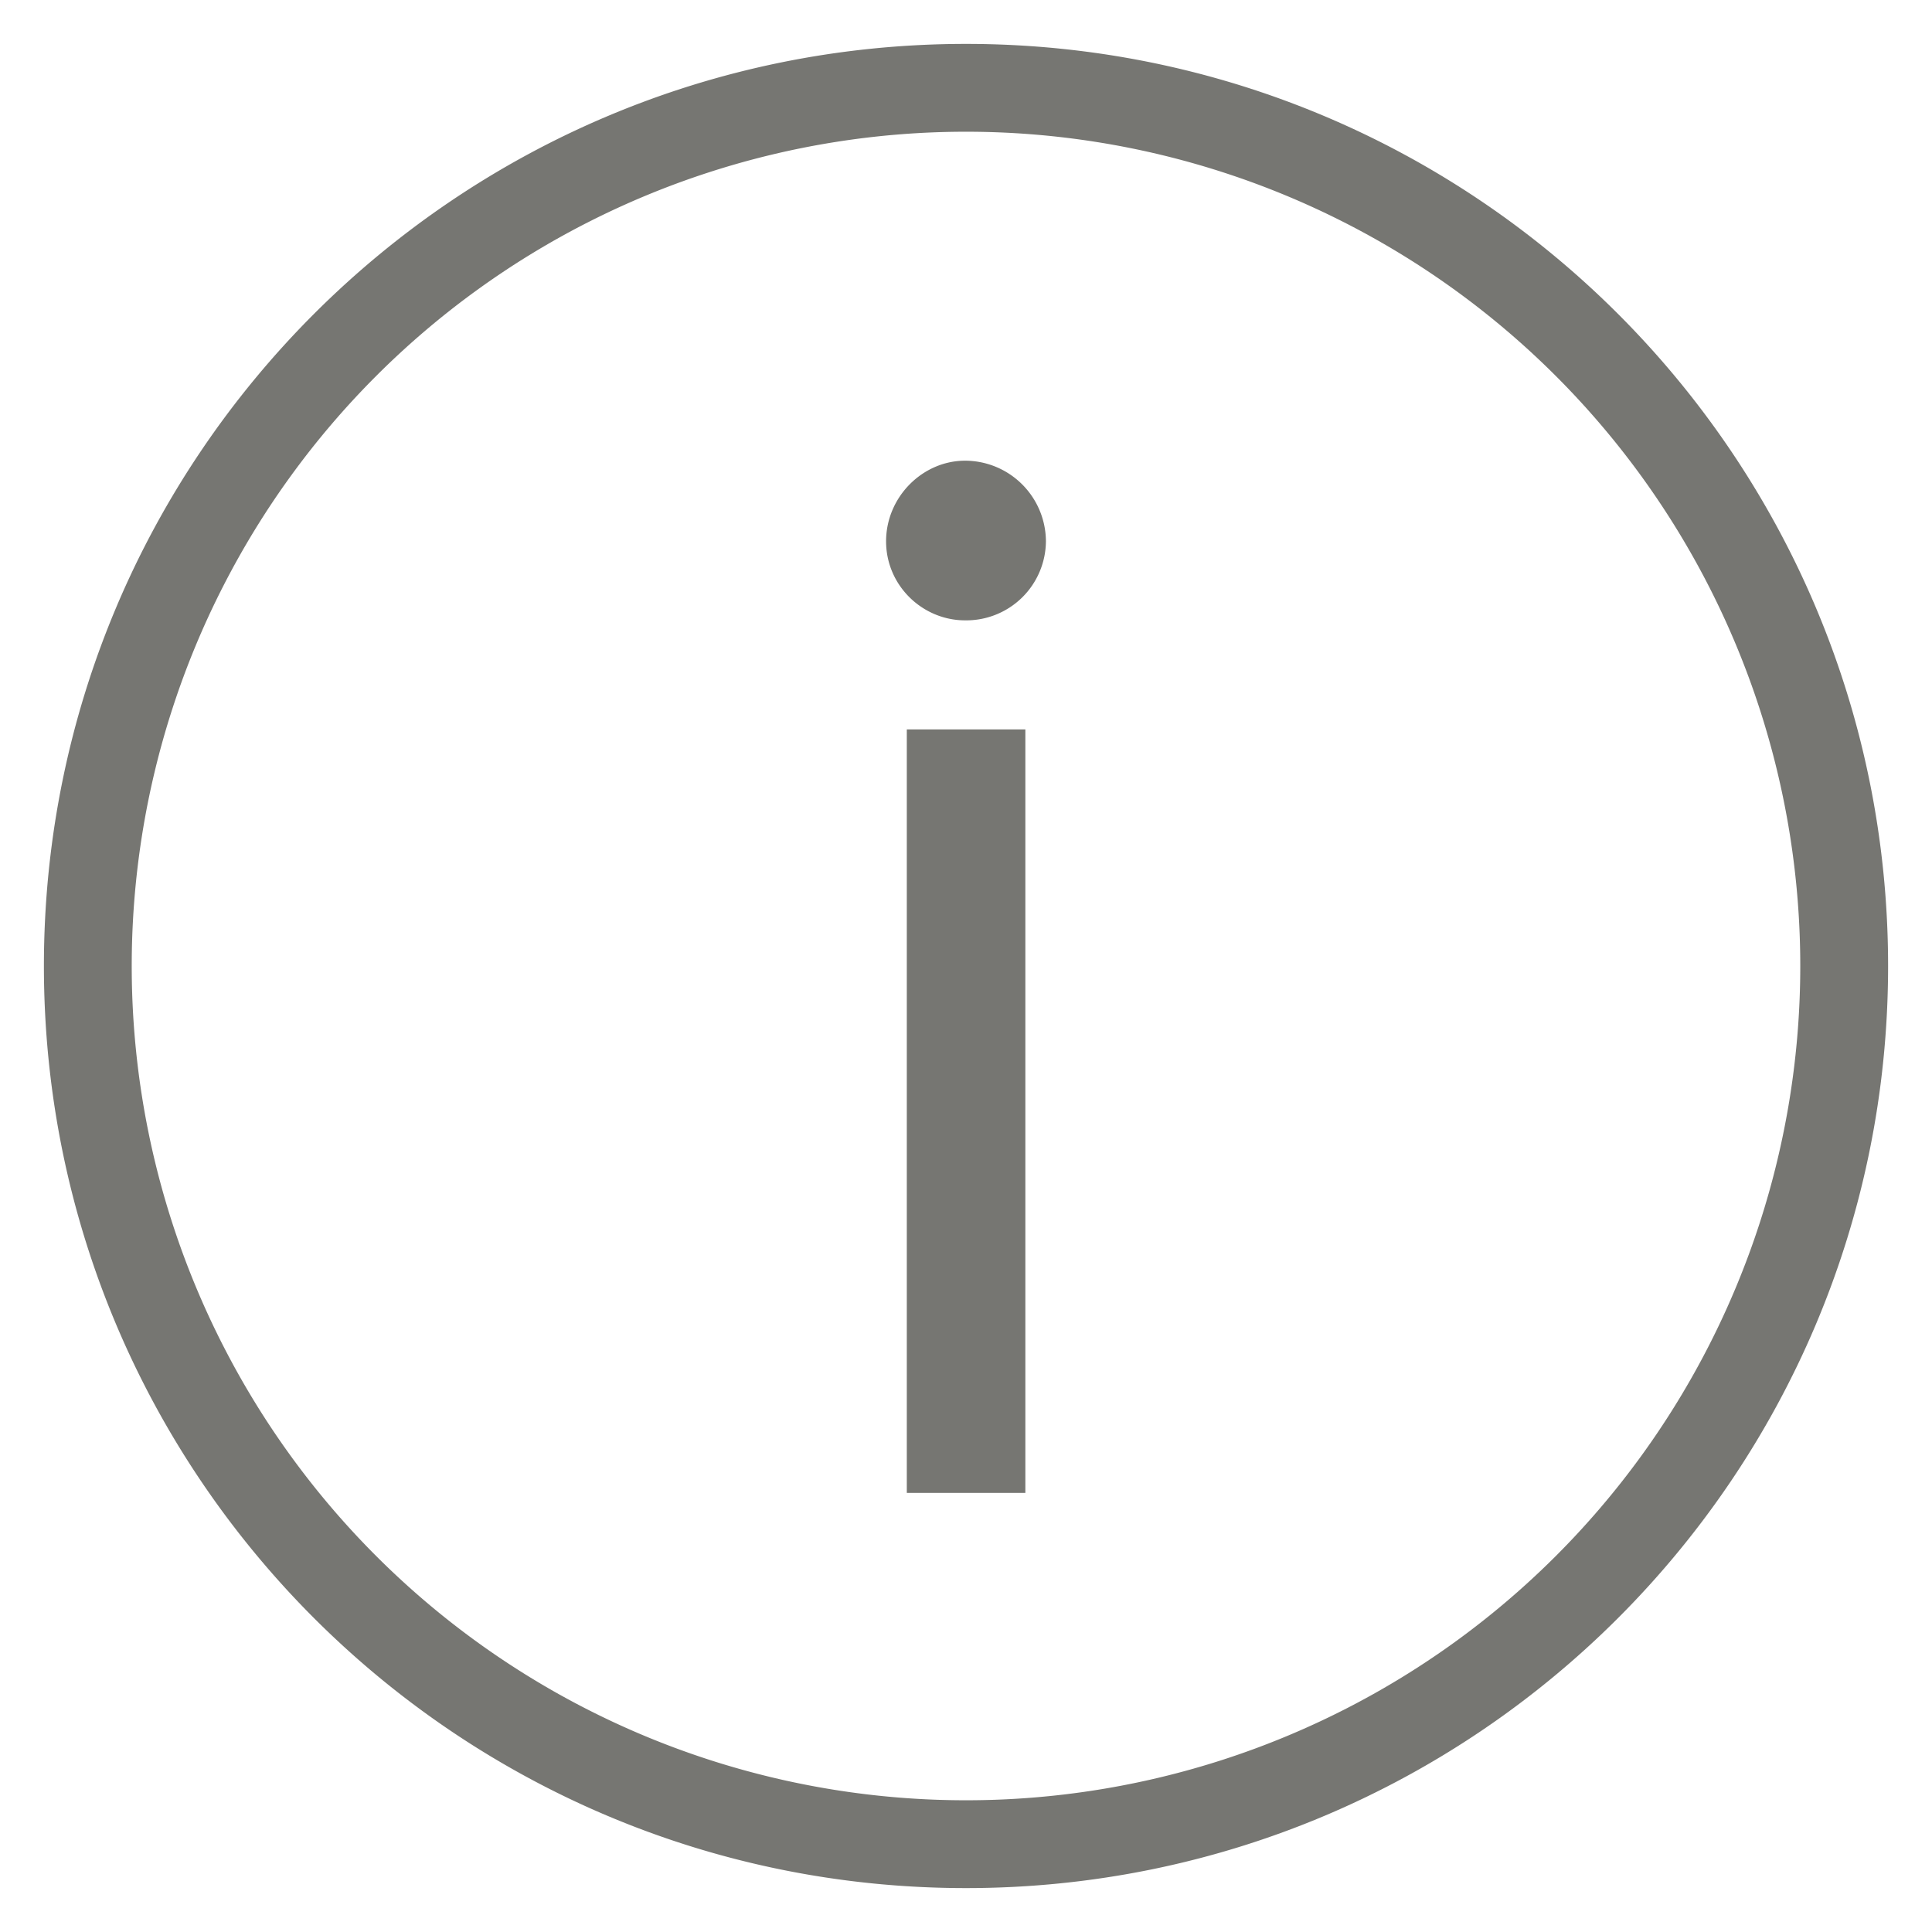 <svg width="22" height="22" viewBox="0 0 22 22" xmlns="http://www.w3.org/2000/svg"><title>info</title><g fill="#767672" fill-rule="evenodd">
<path d="M10.99 7.064a.907.907 0 0 0 .92-.9.922.922 0 0 0-.92-.918c-.485 0-.9.414-.9.918s.415.9.9.9zM10.326 17h1.35V8.306h-1.35V17z"/>
<path d="M11 21.5c5.8 0 10.5-4.7 10.5-10.5S16.8.5 11 .5.5 5.2.5 11 5.2 21.5 11 21.5zm0-1a9.5 9.5 0 1 1 0-19 9.5 9.5 0 0 1 0 19z"/></g></svg>
